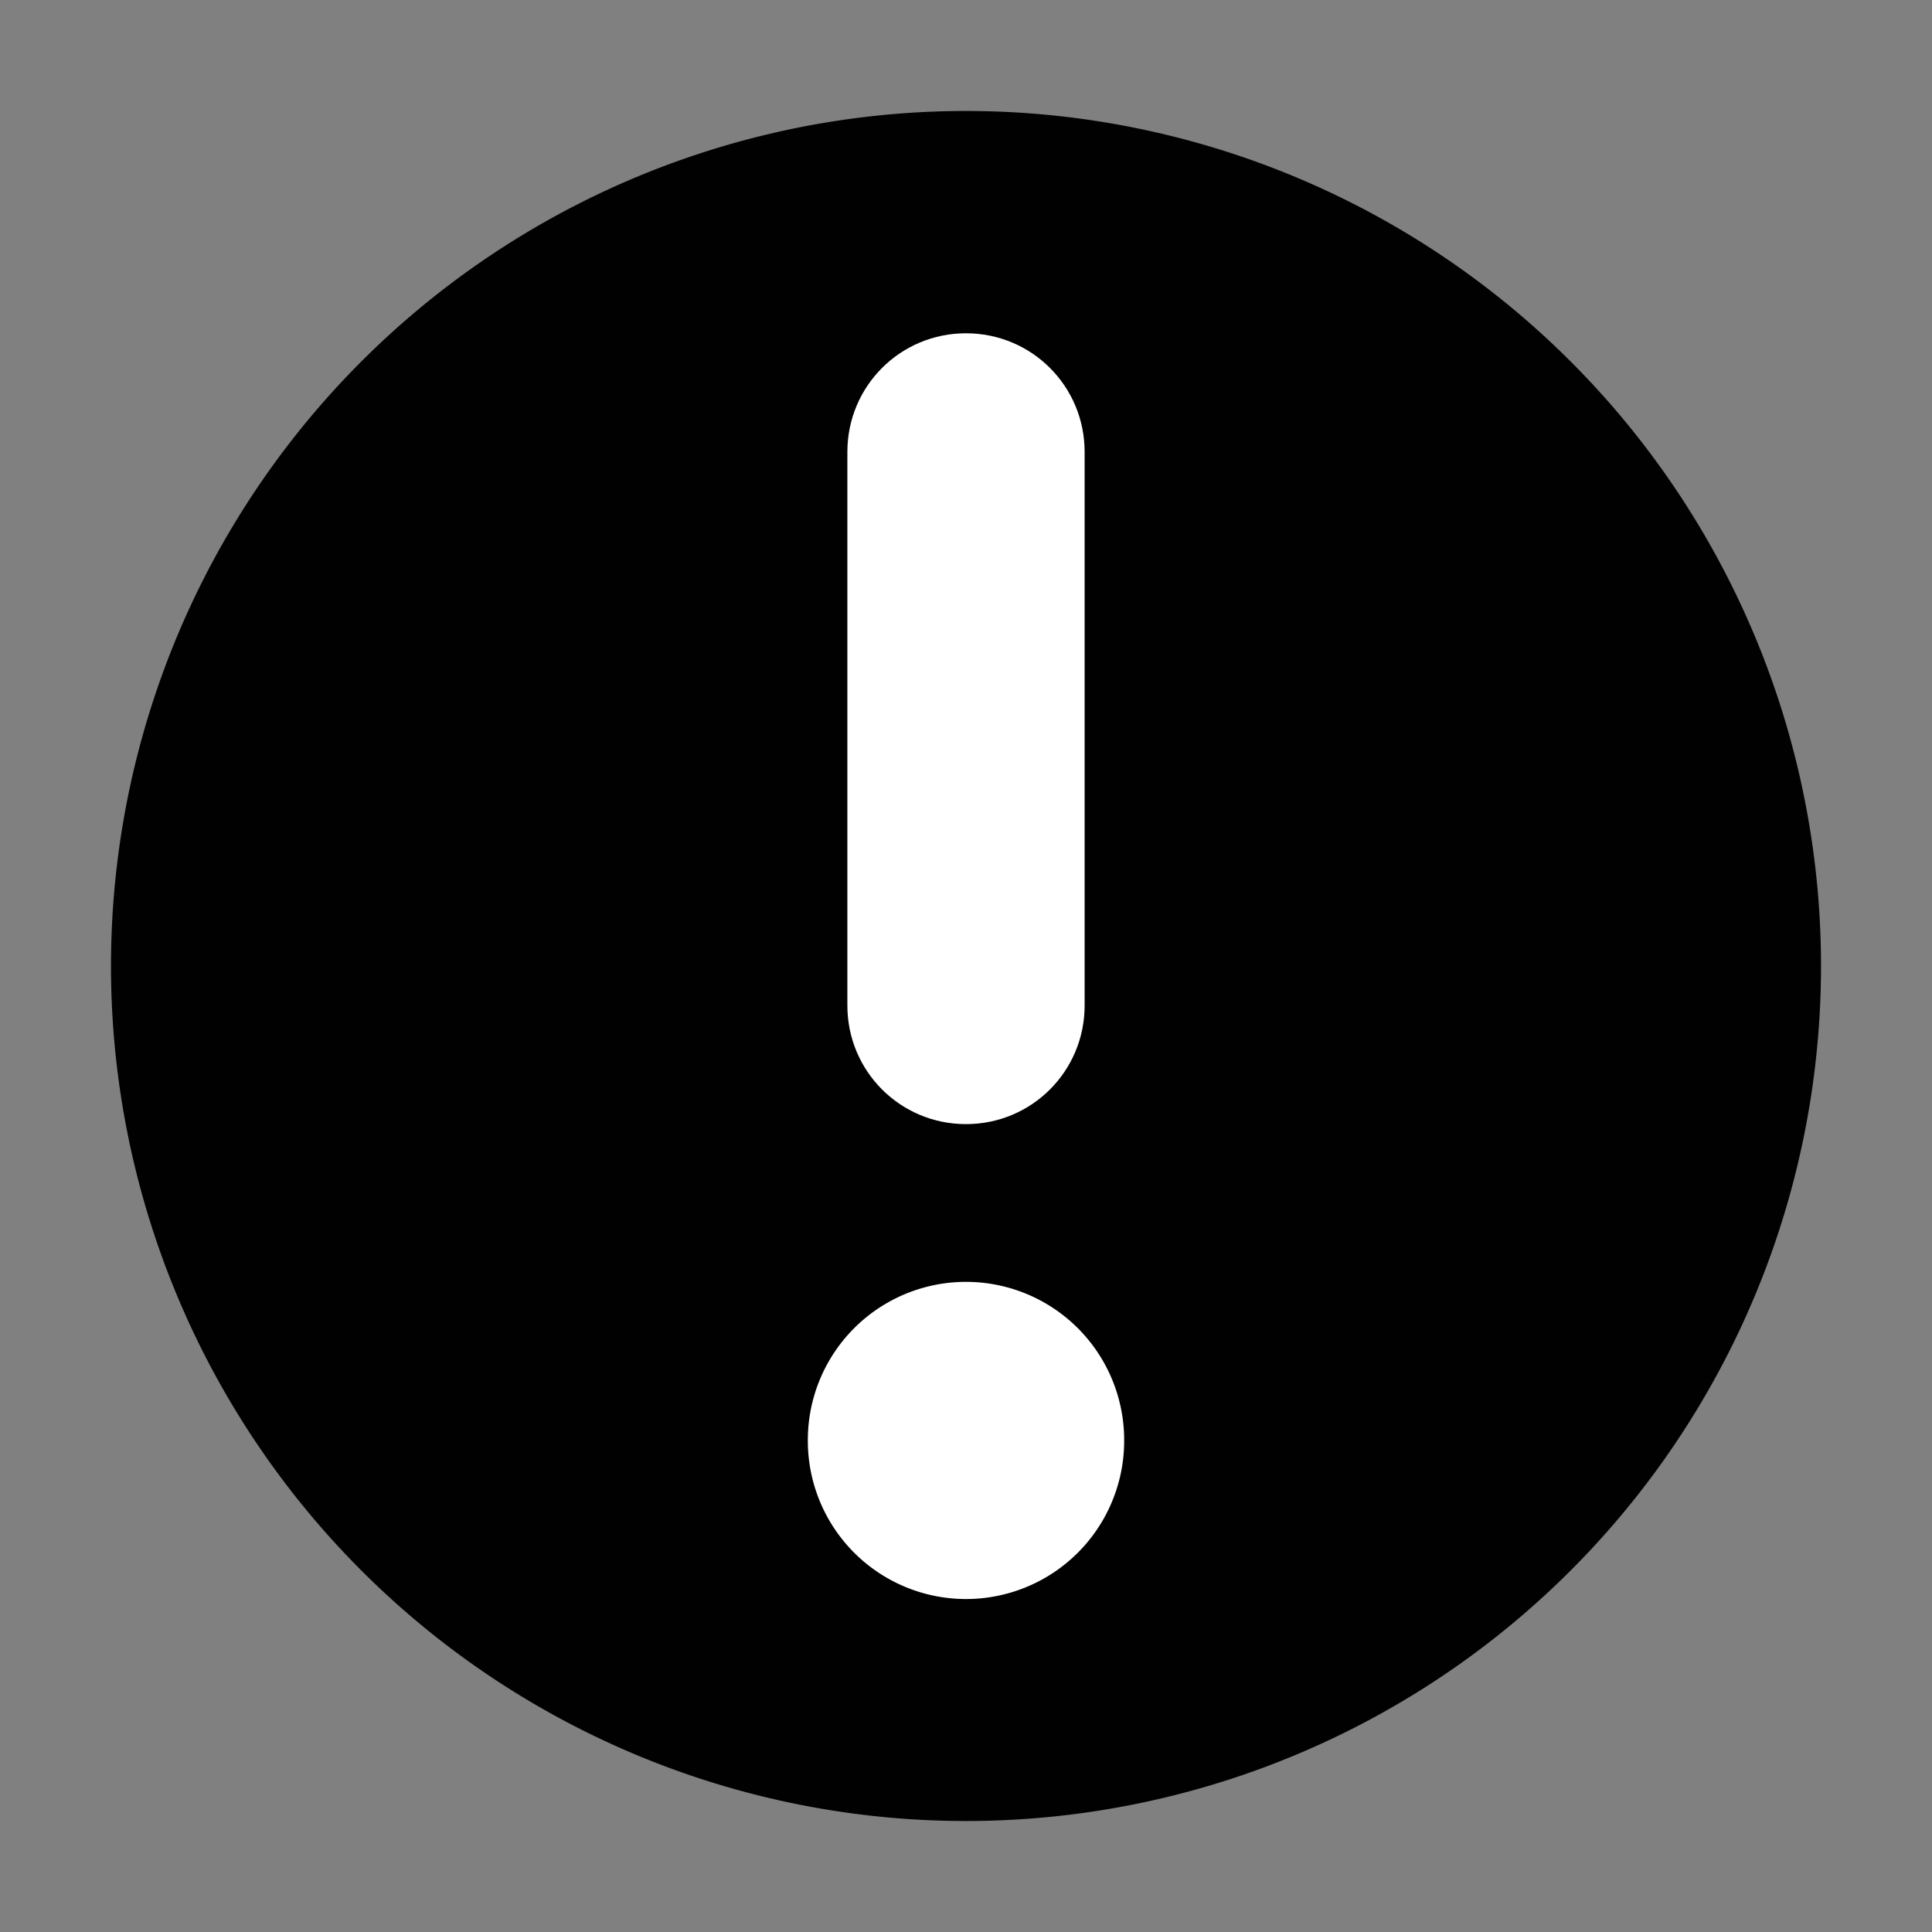 <?xml version="1.0" encoding="UTF-8" standalone="no"?>
<svg xmlns="http://www.w3.org/2000/svg"
     width="1792"
     height="1792"
     viewBox="0 0 1792 1792"
     version="1.1">
    <rect x="0" y="0" width="1792" height="1792" fill="#808080" stroke="none"/>
    <path style="fill:#010101;fill-opacity:1;stroke-width:3.098"
          d="m 896,1689.056 a 793.056,793.056 0 1 0 0,-1586.112 793.056,793.056 0 1 0 0,1586.112 z"/>
    <!--! Font Awesome Free 6.4.0 by @fontawesome - https://fontawesome.com License - https://fontawesome.com/license (Commercial License) Copyright 2023 Fonticons, Inc. -->
    <path style="fill:#ffffff;fill-opacity:1;stroke-width:4.584"
          d="m 749.296,1336.062 a 146.704,146.704 0 1 1 293.407,0 146.704,146.704 0 1 1 -293.407,0 z"/>
    <path style="fill:#ffffff;fill-opacity:1;stroke-width:4.584"
          d="m 896,309.137 c 60.974,0 110.028,49.054 110.028,110.028 v 513.463 c 0,60.974 -49.054,110.028 -110.028,110.028 -60.974,0 -110.028,-49.054 -110.028,-110.028 V 419.164 c 0,-60.974 49.054,-110.028 110.028,-110.028 z"/>
</svg>

